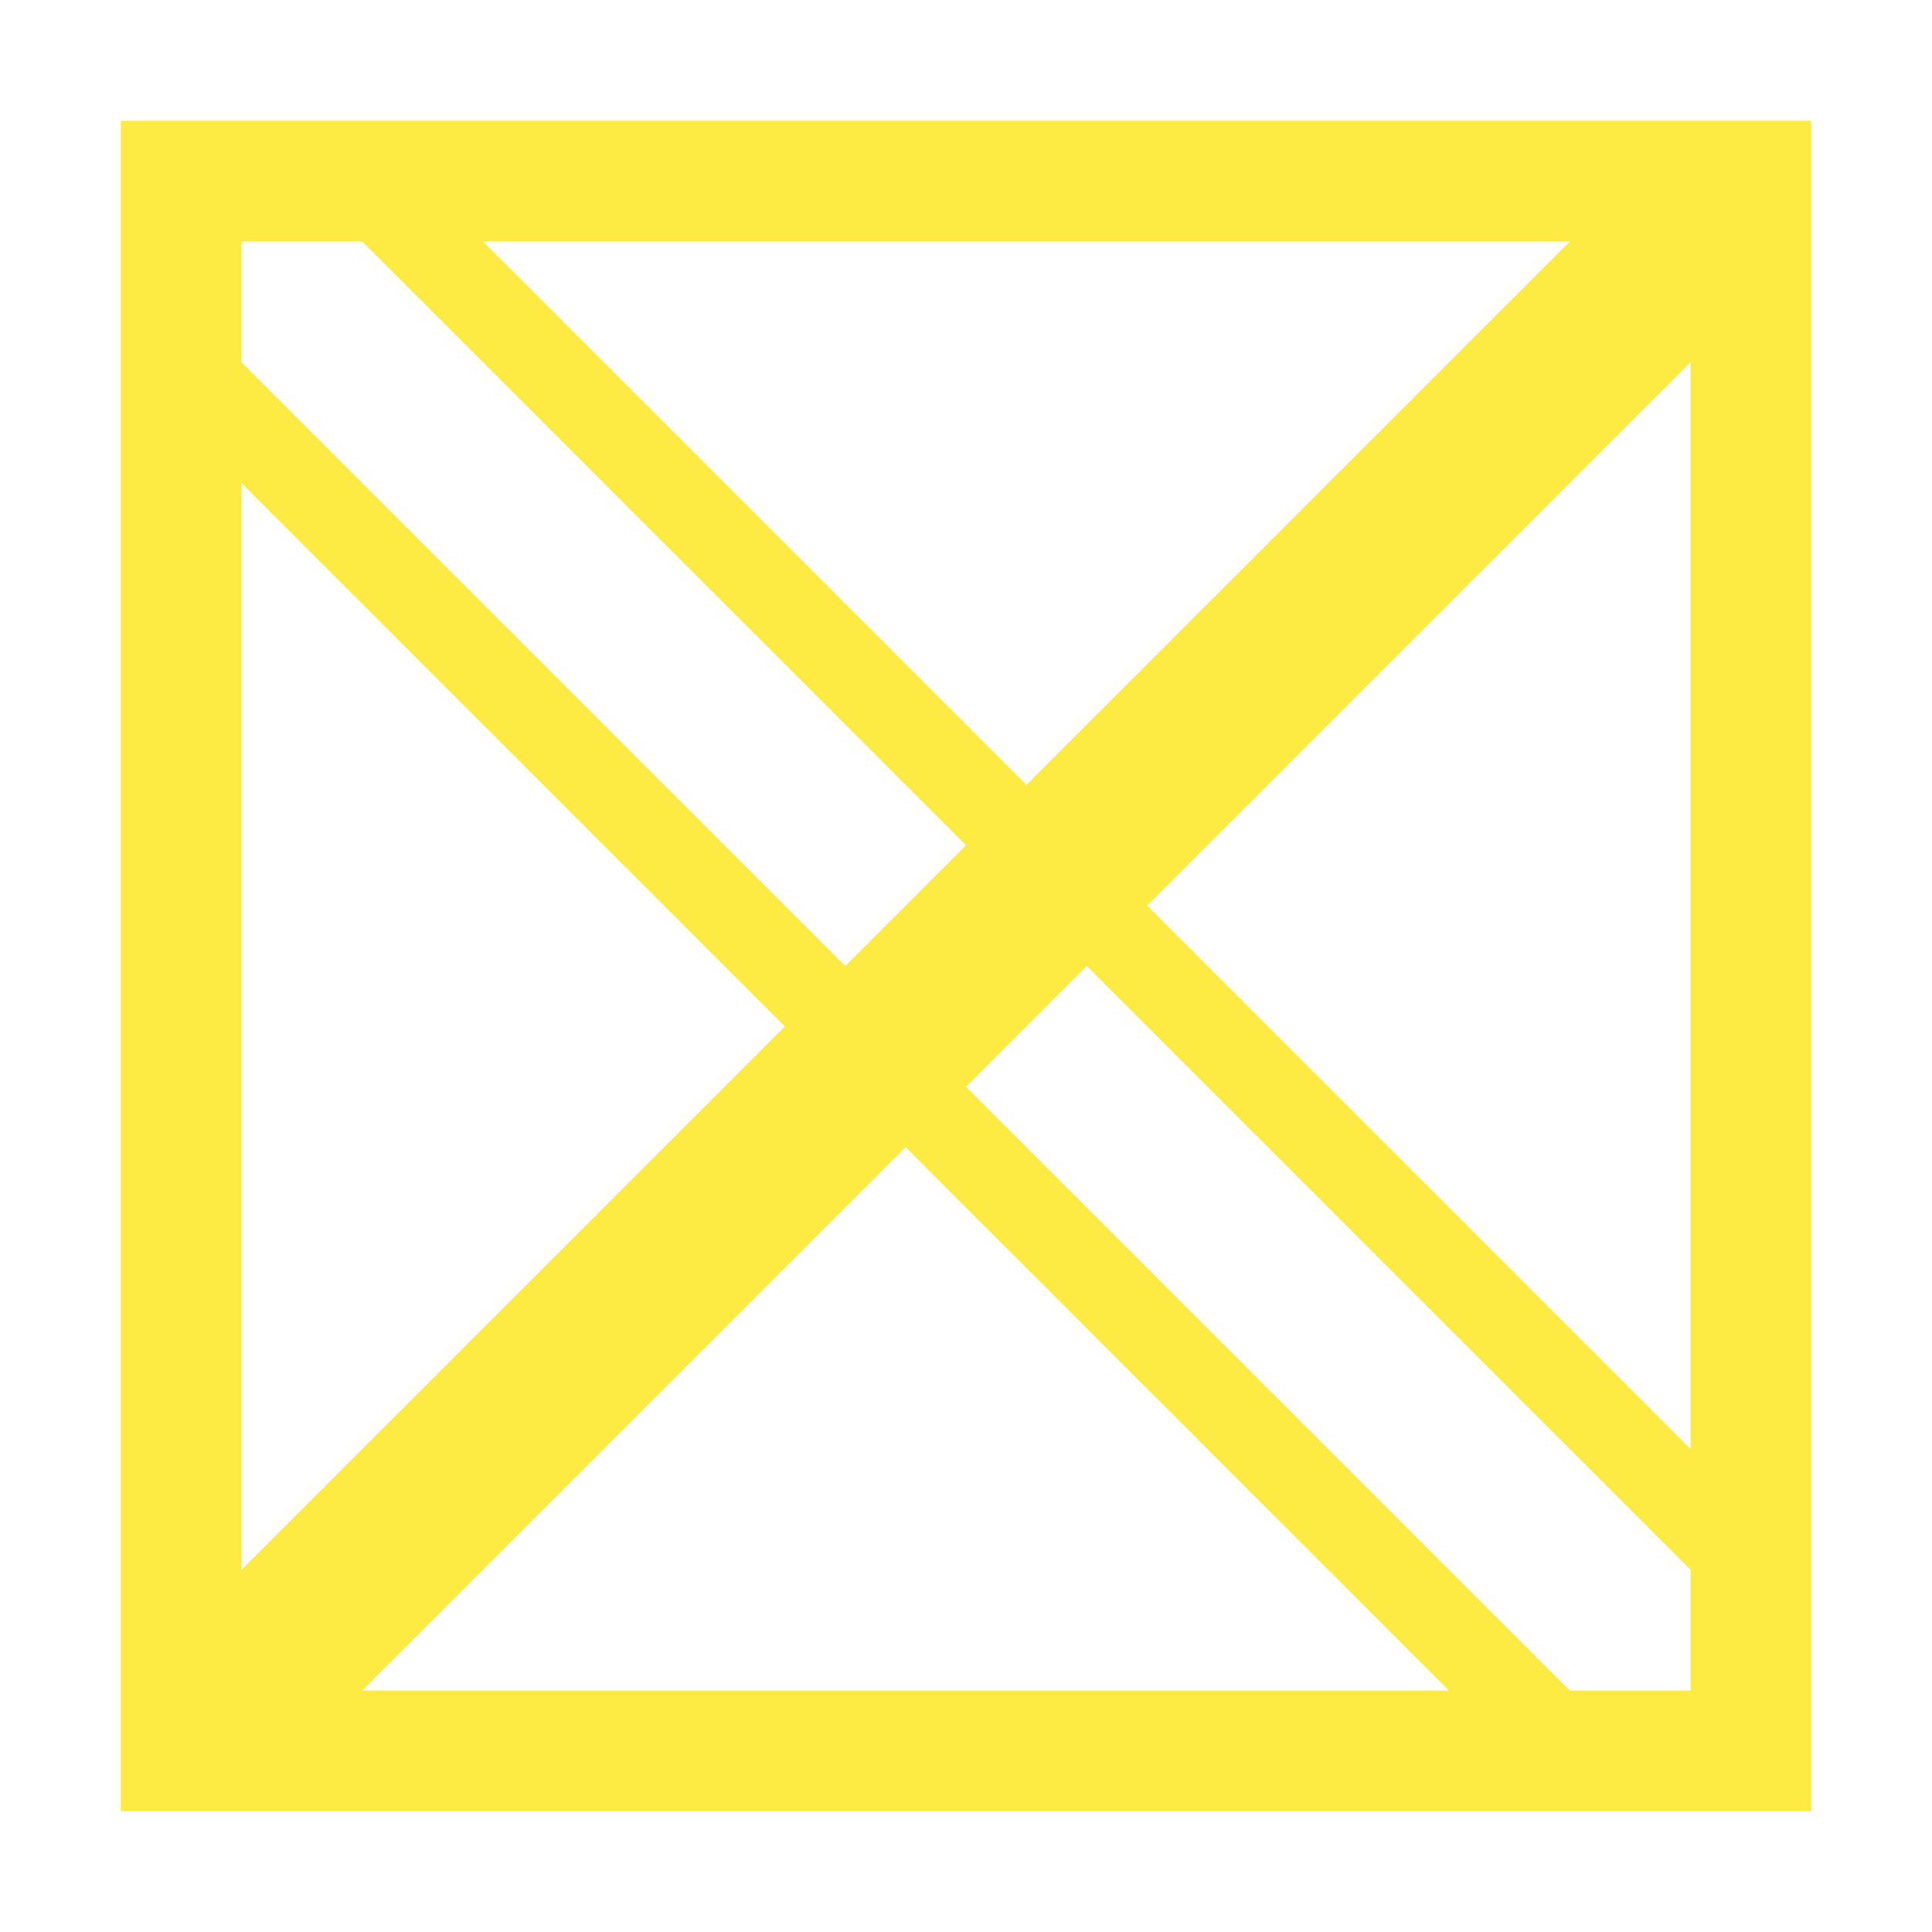 <svg id="Layer_1" data-name="Layer 1" xmlns="http://www.w3.org/2000/svg" width="144" height="144" viewBox="0 0 144 144"><defs><style>.cls-1{fill:#fdea43;}</style></defs><title>ghost-yellow</title><path class="cls-1" d="M9,9V135H135V9Zm108,9L76.5,58.5,36,18ZM18,18h9L72,63l-9,9L18,27Zm0,18L58.5,76.5,18,117Zm9,90L67.5,85.5,108,126Zm99,0h-9L72,81l9-9,45,45Zm0-18L85.5,67.5,126,27Z"/></svg>